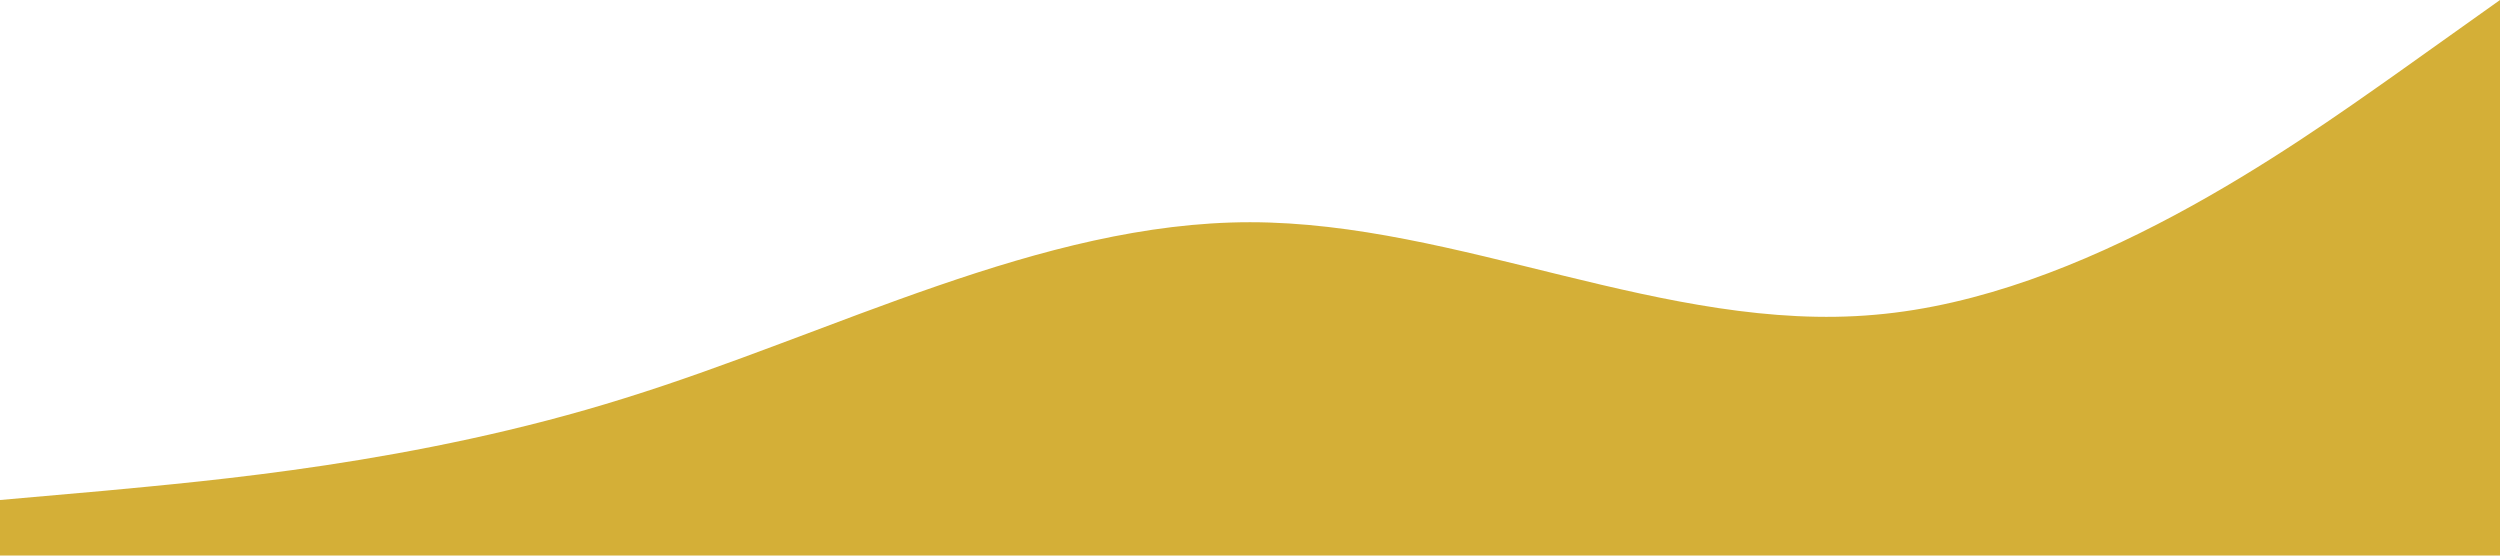 <?xml version="1.0" standalone="no"?><svg xmlns="http://www.w3.org/2000/svg" viewBox="0 0 1440 320"><path fill="#d4af37" fill-opacity="1" d="M0,288L60,282.7C120,277,240,267,360,229.3C480,192,600,128,720,128C840,128,960,192,1080,181.3C1200,171,1320,85,1380,42.7L1440,0L1440,320L1380,320C1320,320,1200,320,1080,320C960,320,840,320,720,320C600,320,480,320,360,320C240,320,120,320,60,320L0,320Z"></path></svg>